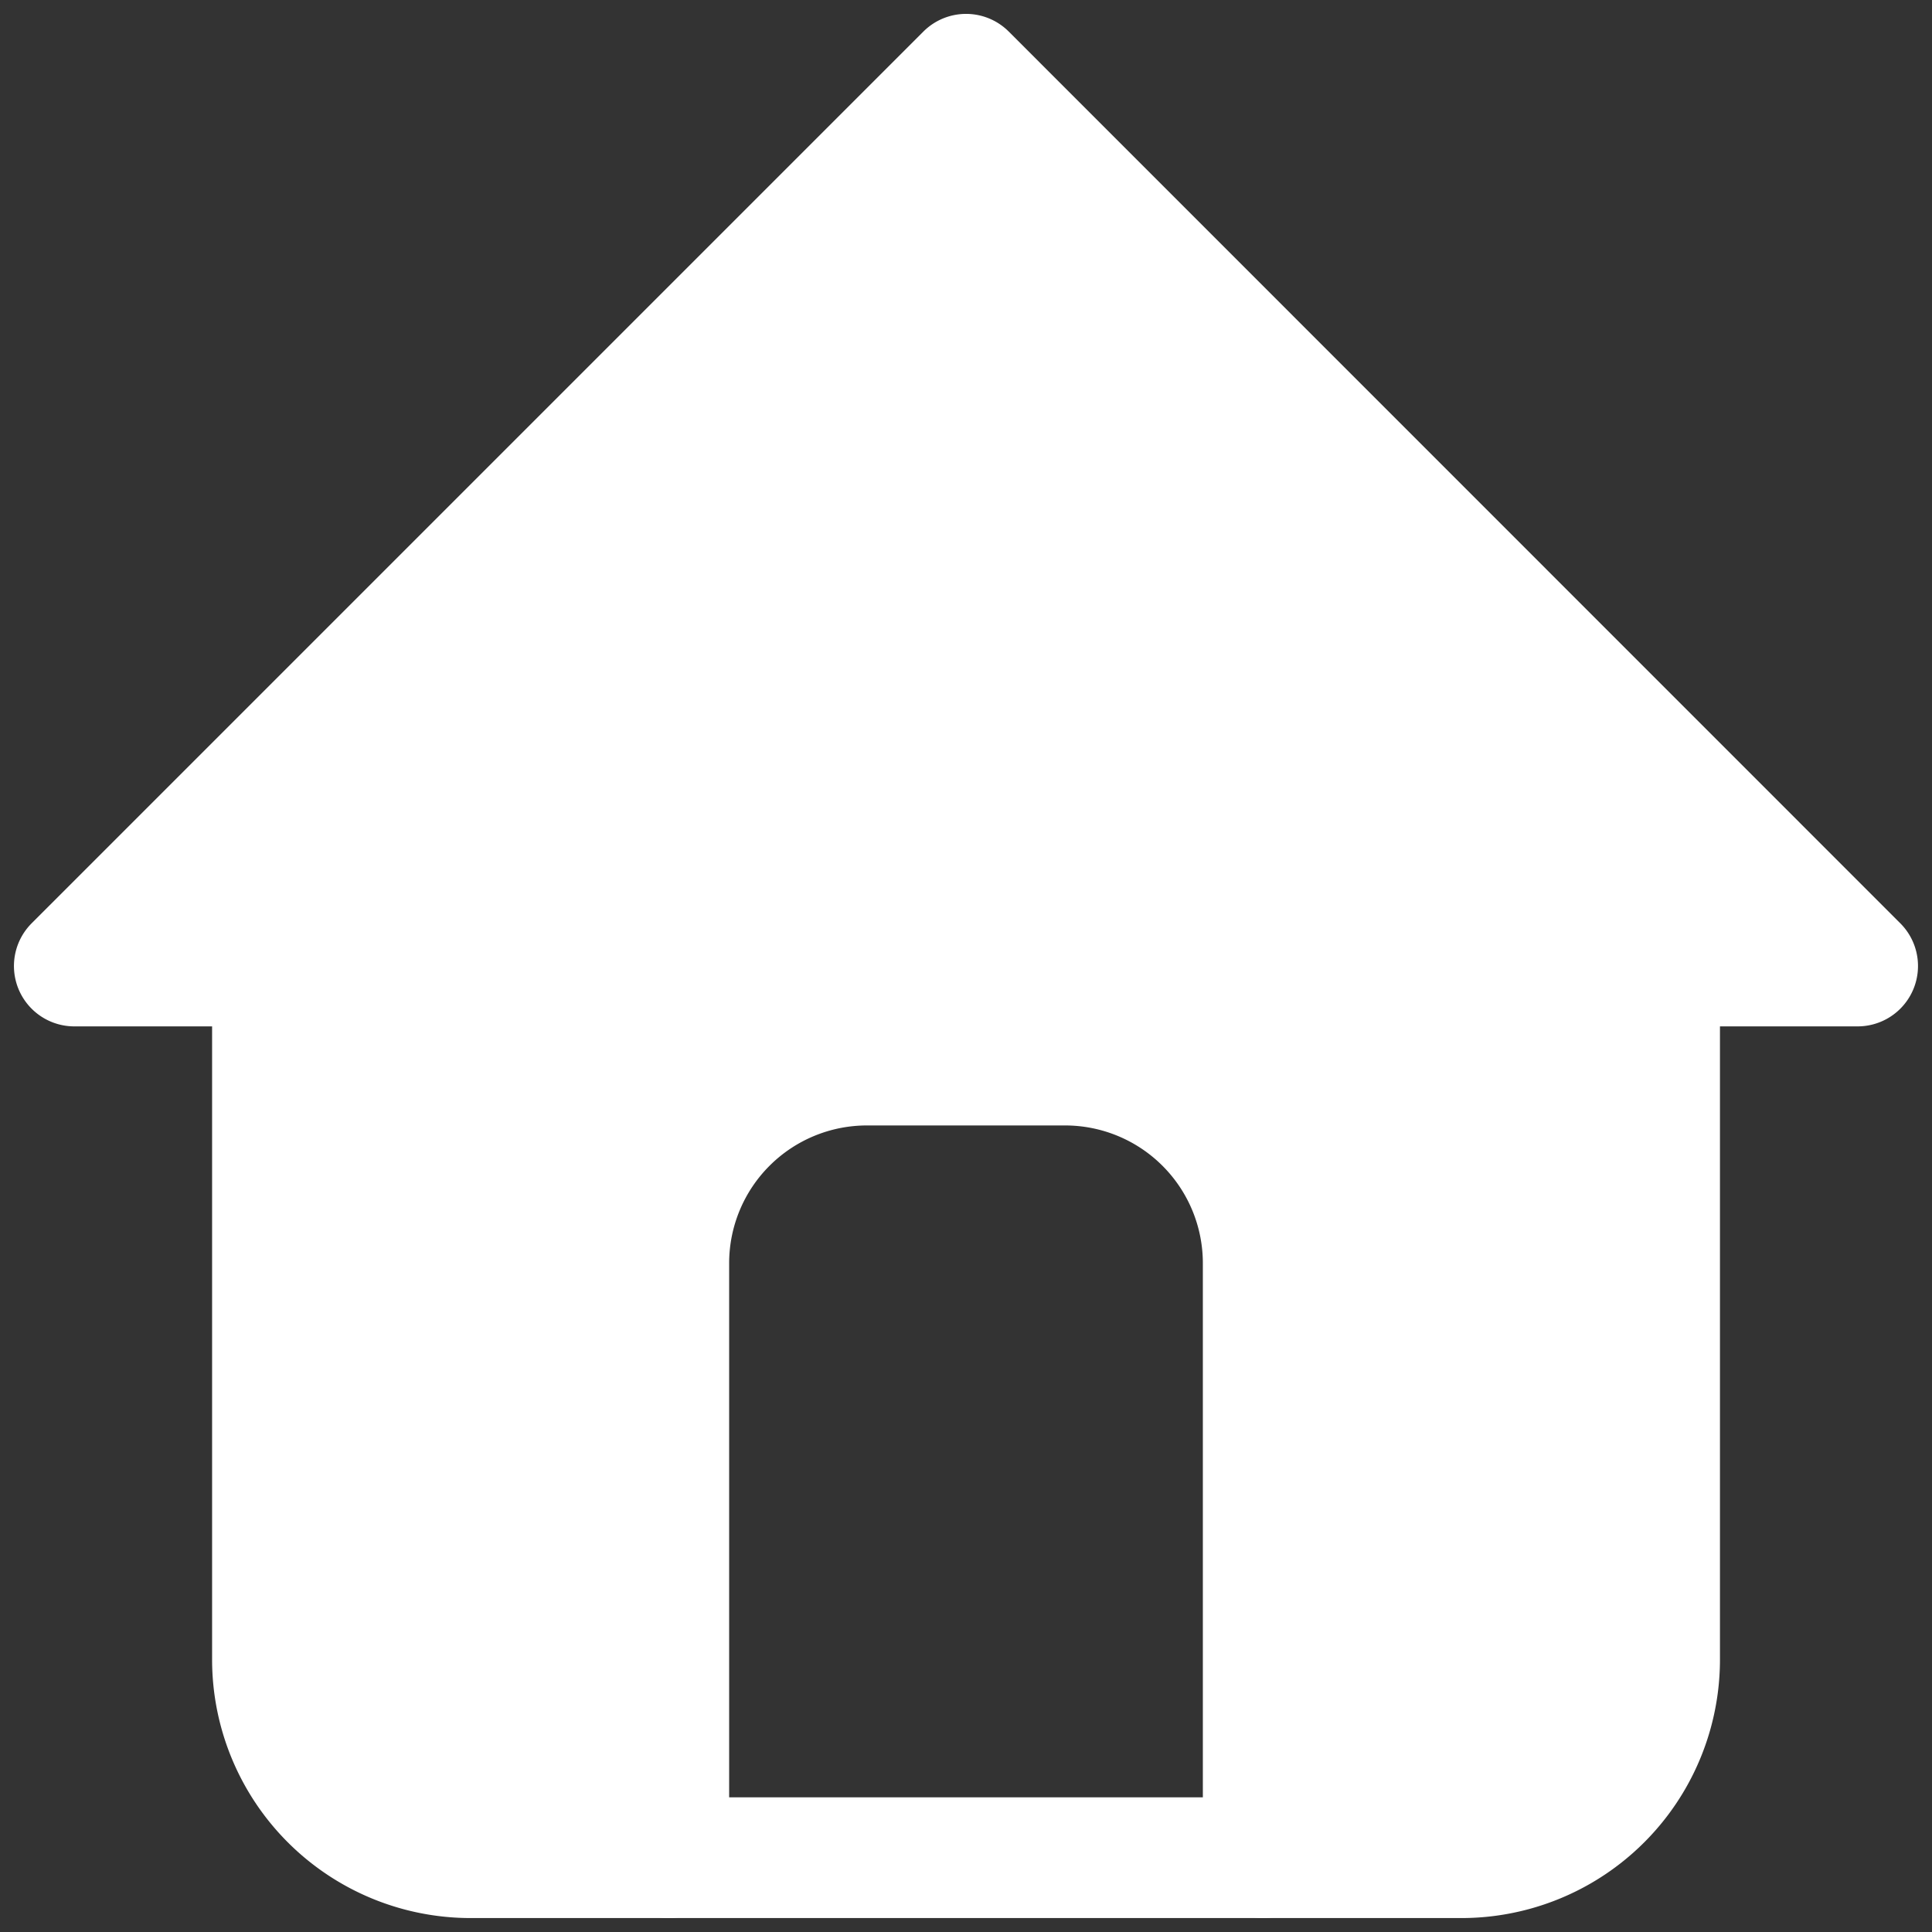 <svg width="32" height="32" viewBox="0 0 32 32" fill="none" xmlns="http://www.w3.org/2000/svg">
  <rect x="0" y="0" width="32" height="32" fill="#333333" stroke="none"/>
  <g clip-path="url(#a)">
    <path d="M4.513 16H1.231l14.77-14.77L30.768 16h-3.282M4.513 16v11.487a3.282 3.282 0 0 0 3.282 3.282h16.41a3.282 3.282 0 0 0 3.283-3.282V16" stroke="#fff" stroke-width="2" stroke-linecap="round" stroke-linejoin="round"/>
    <path d="M11.077 30.77v-9.847a3.282 3.282 0 0 1 3.282-3.282h3.282a3.282 3.282 0 0 1 3.282 3.282v9.846" stroke="#fff" stroke-width="2" stroke-linecap="round" stroke-linejoin="round"/>
    <path fill="#fff" d="M5 14h7v16H5z"/>
    <path fill="#fff" d="M5 18v-4h19v4z"/>
    <path fill="#fff" d="M20 15h7v15h-7z"/>
    <path d="m16 2 13.856 13.5H2.144L16 2Z" fill="#fff"/>
  </g>
  <defs>
    <clipPath id="a">
      <path fill="#fff" d="M0 0h32v32H0z"/>
    </clipPath>
  </defs>
</svg>
